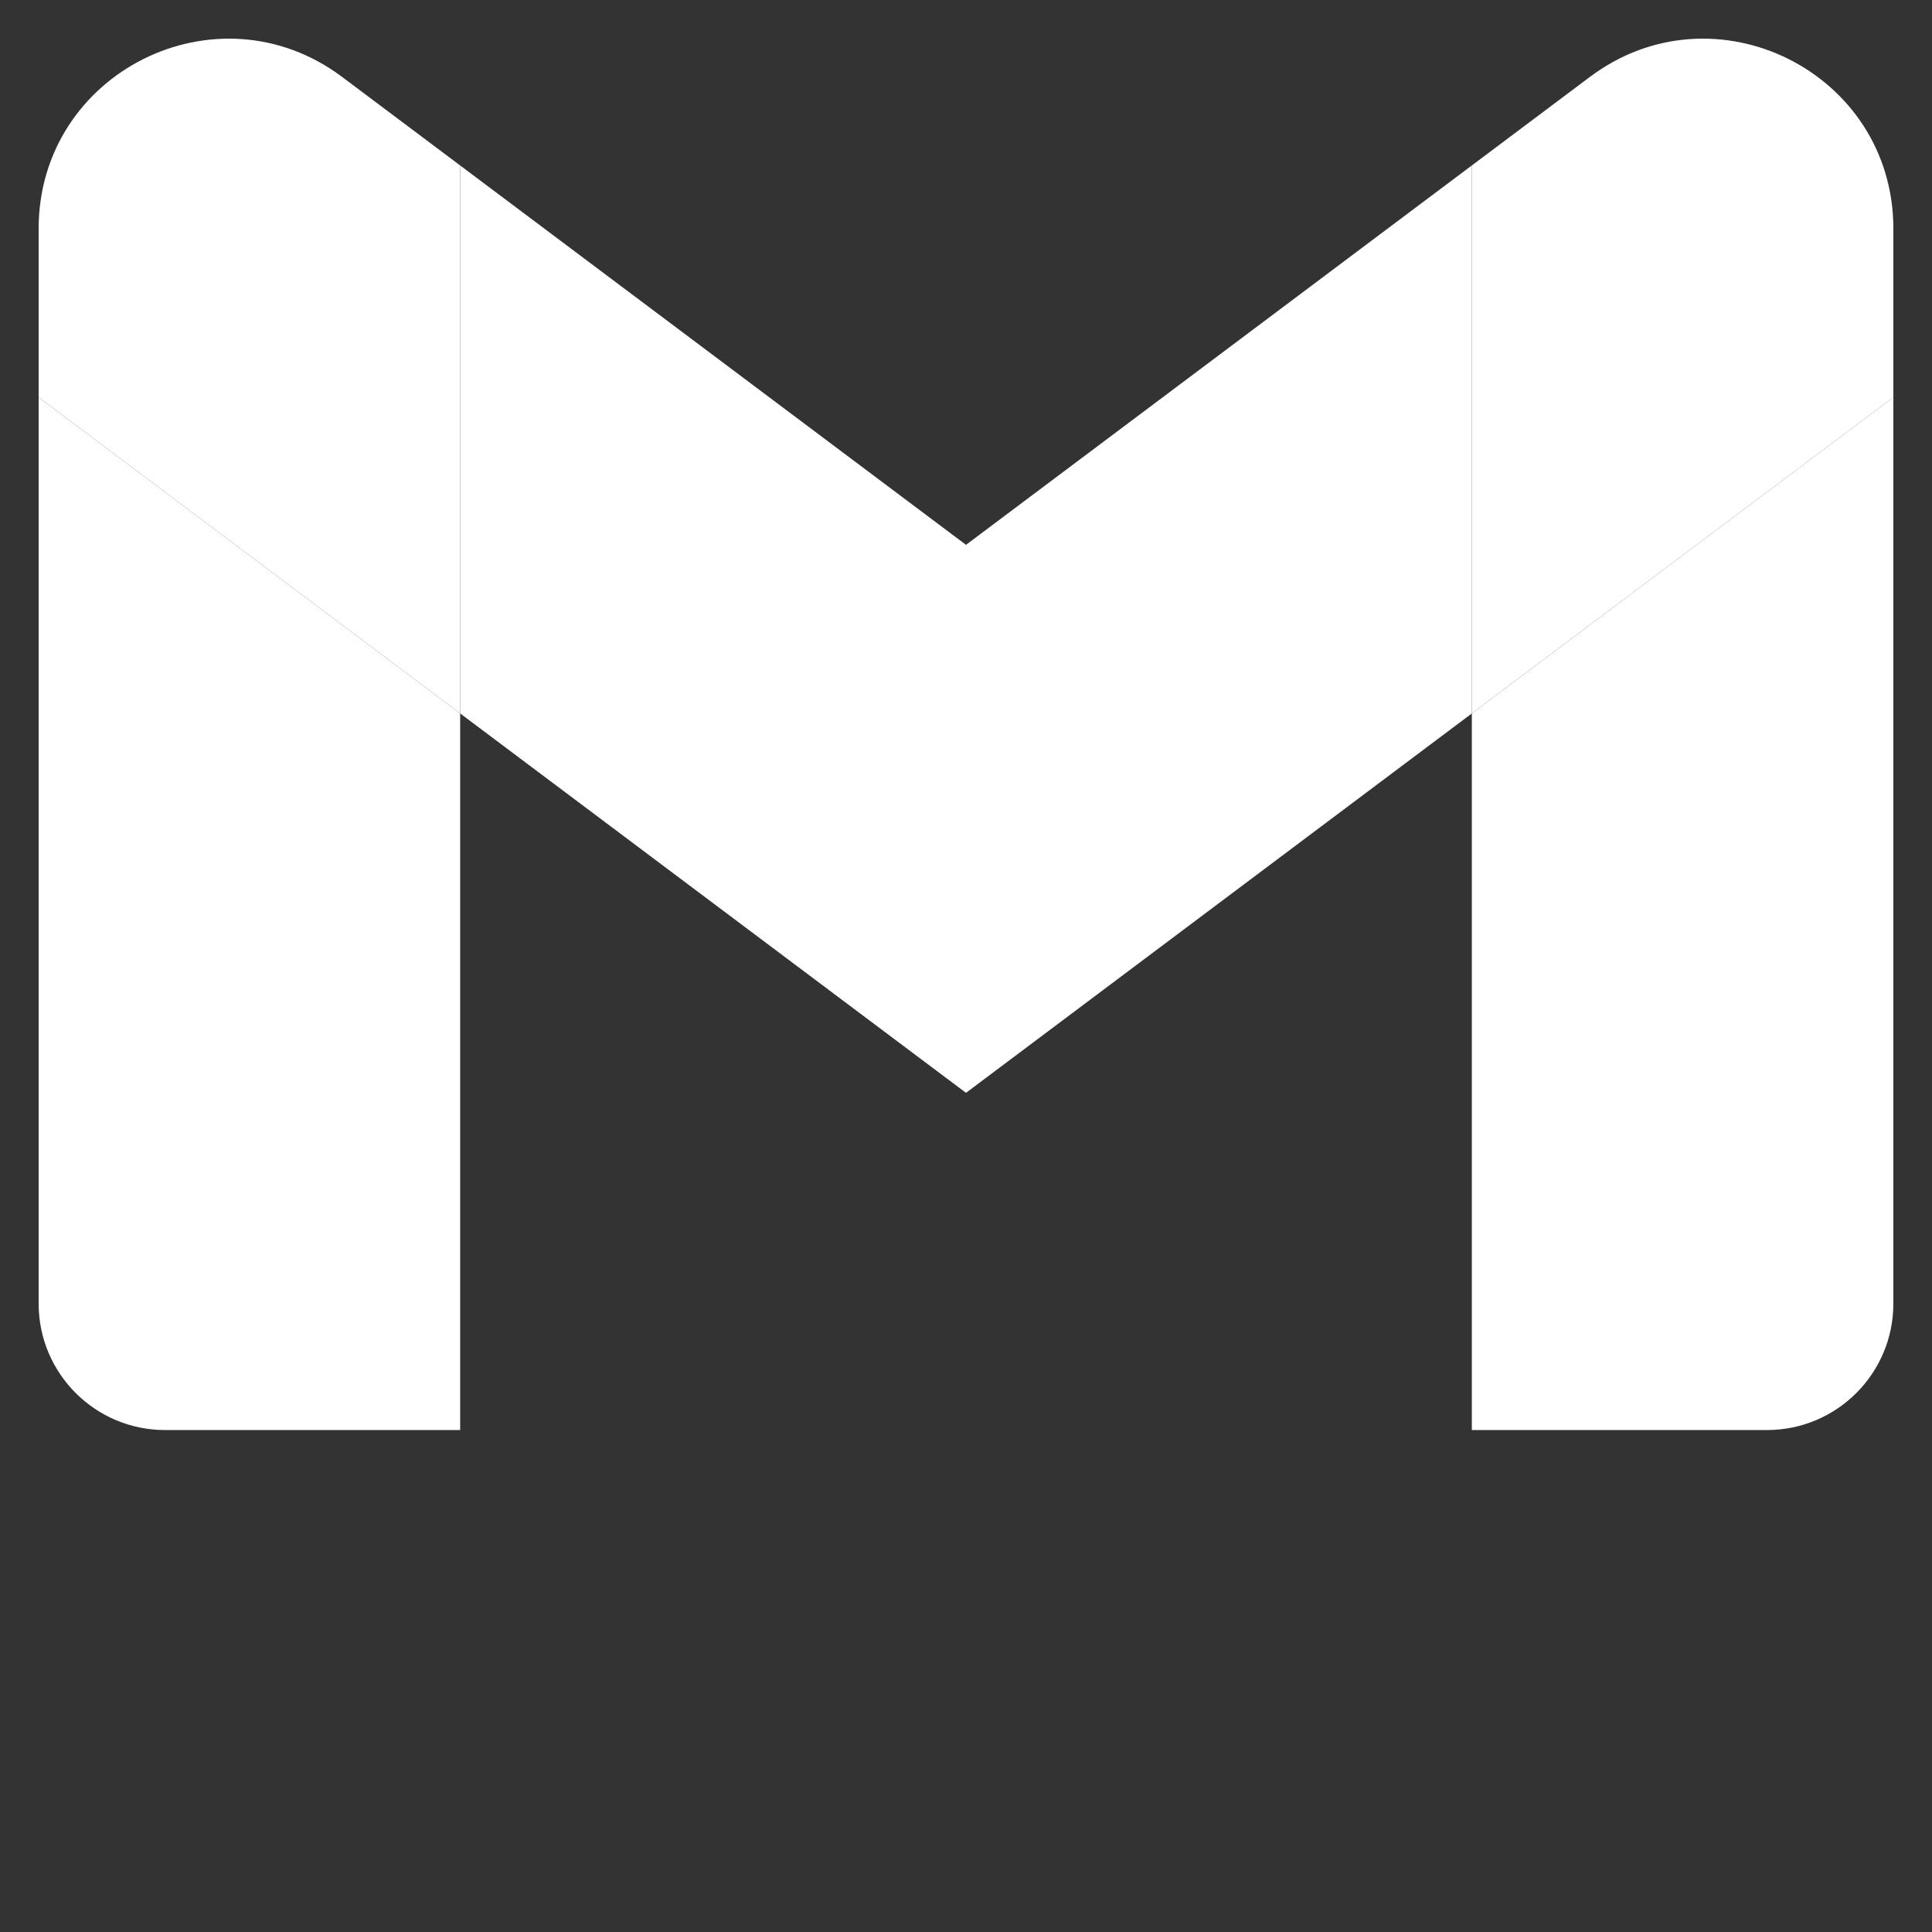 <svg width="100" height="100" viewBox="0 0 100 100" fill="none" xmlns="http://www.w3.org/2000/svg">
<rect x="0" y="0" width="100" height="100" fill="#333333" stroke="none"/>
<path d="M8.545 74.019H23.818V36.928L2 20.564V67.473C2 71.095 4.935 74.019 8.545 74.019Z" fill="white"/>
<path d="M76.182 74.019H91.455C95.076 74.019 98 71.085 98 67.473V20.564L76.182 36.928" fill="white"/>
<path d="M76.182 8.564V36.928L98 20.565V11.836C98 3.742 88.76 -0.872 82.291 3.982" fill="white"/>
<path d="M23.818 36.928V8.565L50 28.201L76.182 8.564V36.928L50 56.565" fill="white"/>
<path d="M2 11.838V20.564L23.818 36.928V8.565L17.709 3.983C11.229 -0.872 2 3.743 2 11.838Z" fill="white"/>
</svg>
